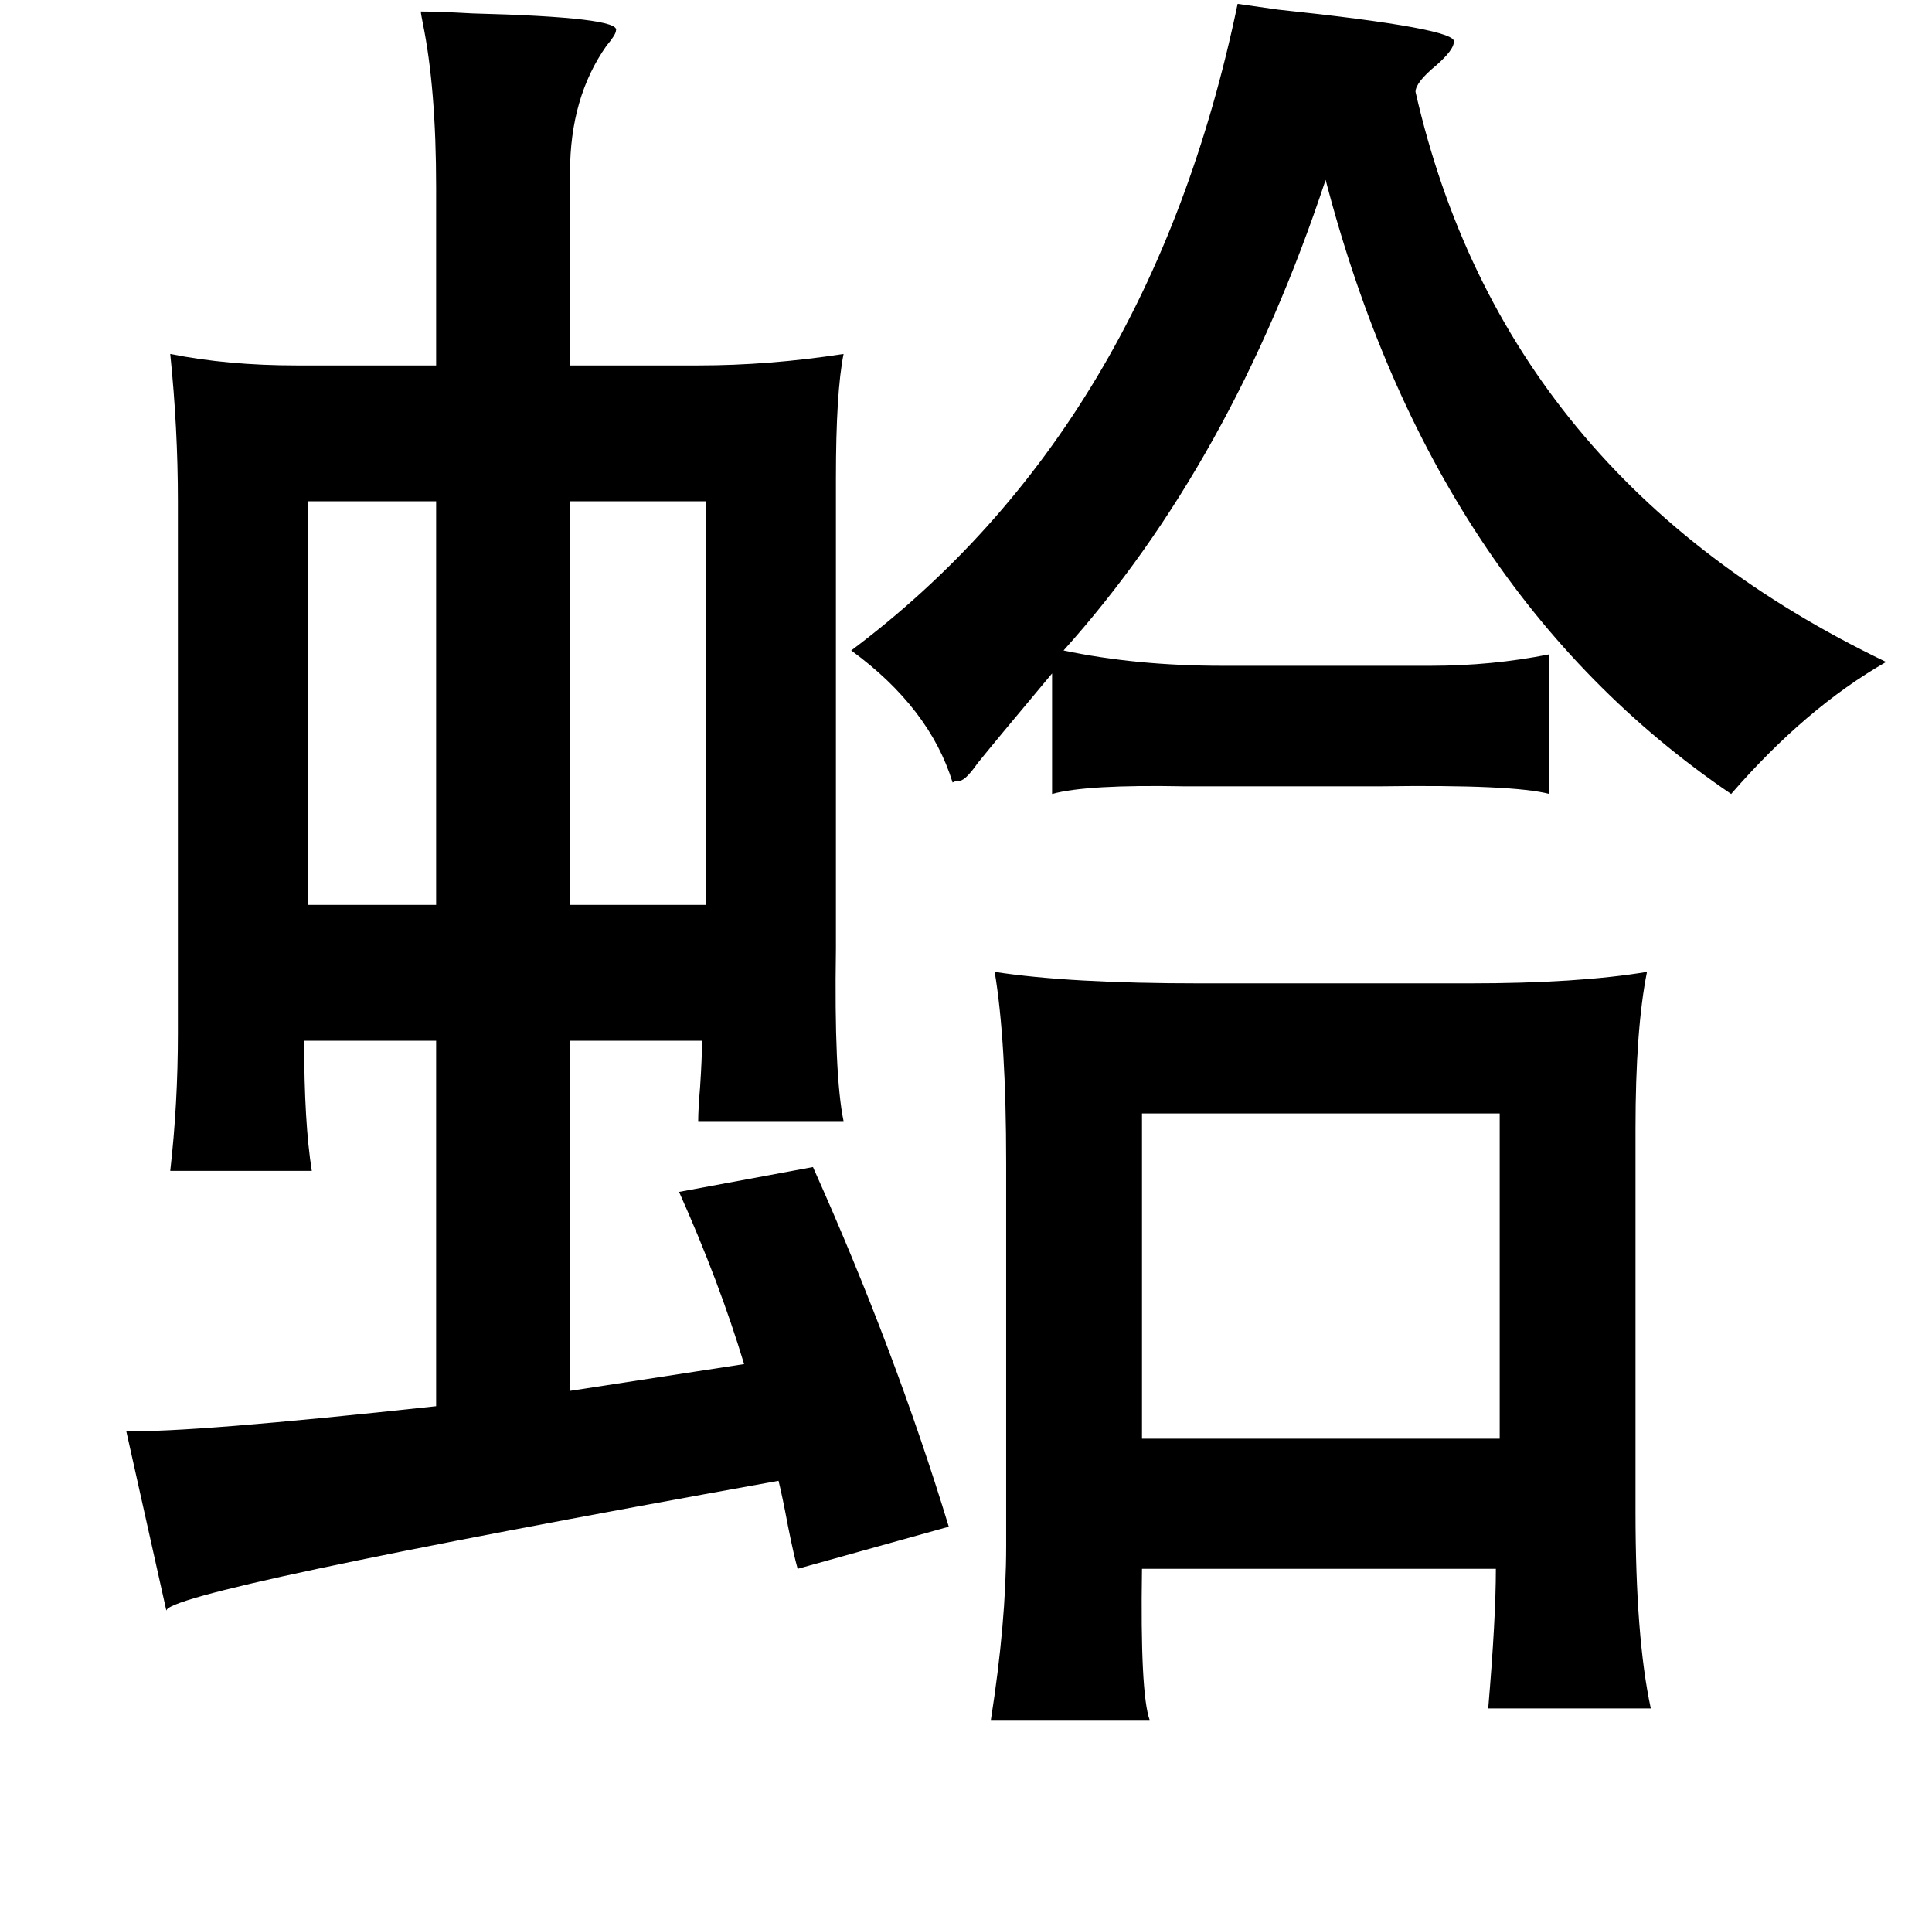 <?xml version="1.0" standalone="no"?>
<!DOCTYPE svg PUBLIC "-//W3C//DTD SVG 1.1//EN" "http://www.w3.org/Graphics/SVG/1.1/DTD/svg11.dtd" >
<svg xmlns="http://www.w3.org/2000/svg" xmlns:xlink="http://www.w3.org/1999/xlink" version="1.1" viewBox="-10 0 1010 1000">
   <path fill="currentColor"
d="M851 508q-6 30 -6 82v200q0 66 8 103h-85q4 -47 4 -73h-185q-1 65 4 79h-83q8 -51 8 -91v-200q0 -64 -6 -100q39 6 107 6h141q57 0 93 -6zM587 582v170h187v-170h-187zM435 340q156 -117 202 -338l21 3q95 10 92 17q0 4 -9 12q-11 9 -11 14q46 202 246 298q-42 24 -81 69
q-156 -106 -212 -321q-49 148 -137 246q38 8 83 8h109q32 0 62 -6v73q-19 -5 -88 -4h-103q-51 -1 -69 4v-63q-31 37 -39 47q-7 10 -10 9q-1 0 -3 1q-12 -39 -53 -69zM210 6q9 0 27 1q78 2 75 9q0 2 -5 8q-19 27 -19 66v101h67q37 0 76 -6q-4 20 -4 65v246q-1 66 4 90h-76
q0 -6 1 -18q1 -15 1 -24h-69v183l91 -14q-13 -43 -34 -90l70 -13q43 96 71 188l-79 22q-2 -7 -5 -22q-3 -16 -5 -24q-322 58 -320 68l-21 -94q33 1 162 -13v-191h-69q0 43 4 68h-74q4 -35 4 -72v-278q0 -38 -4 -77q30 6 66 6h73v-93q0 -52 -7 -86q-1 -5 -1 -6zM151 262v211
h67v-211h-67zM359 262h-71v211h71v-211z" />
</svg>
